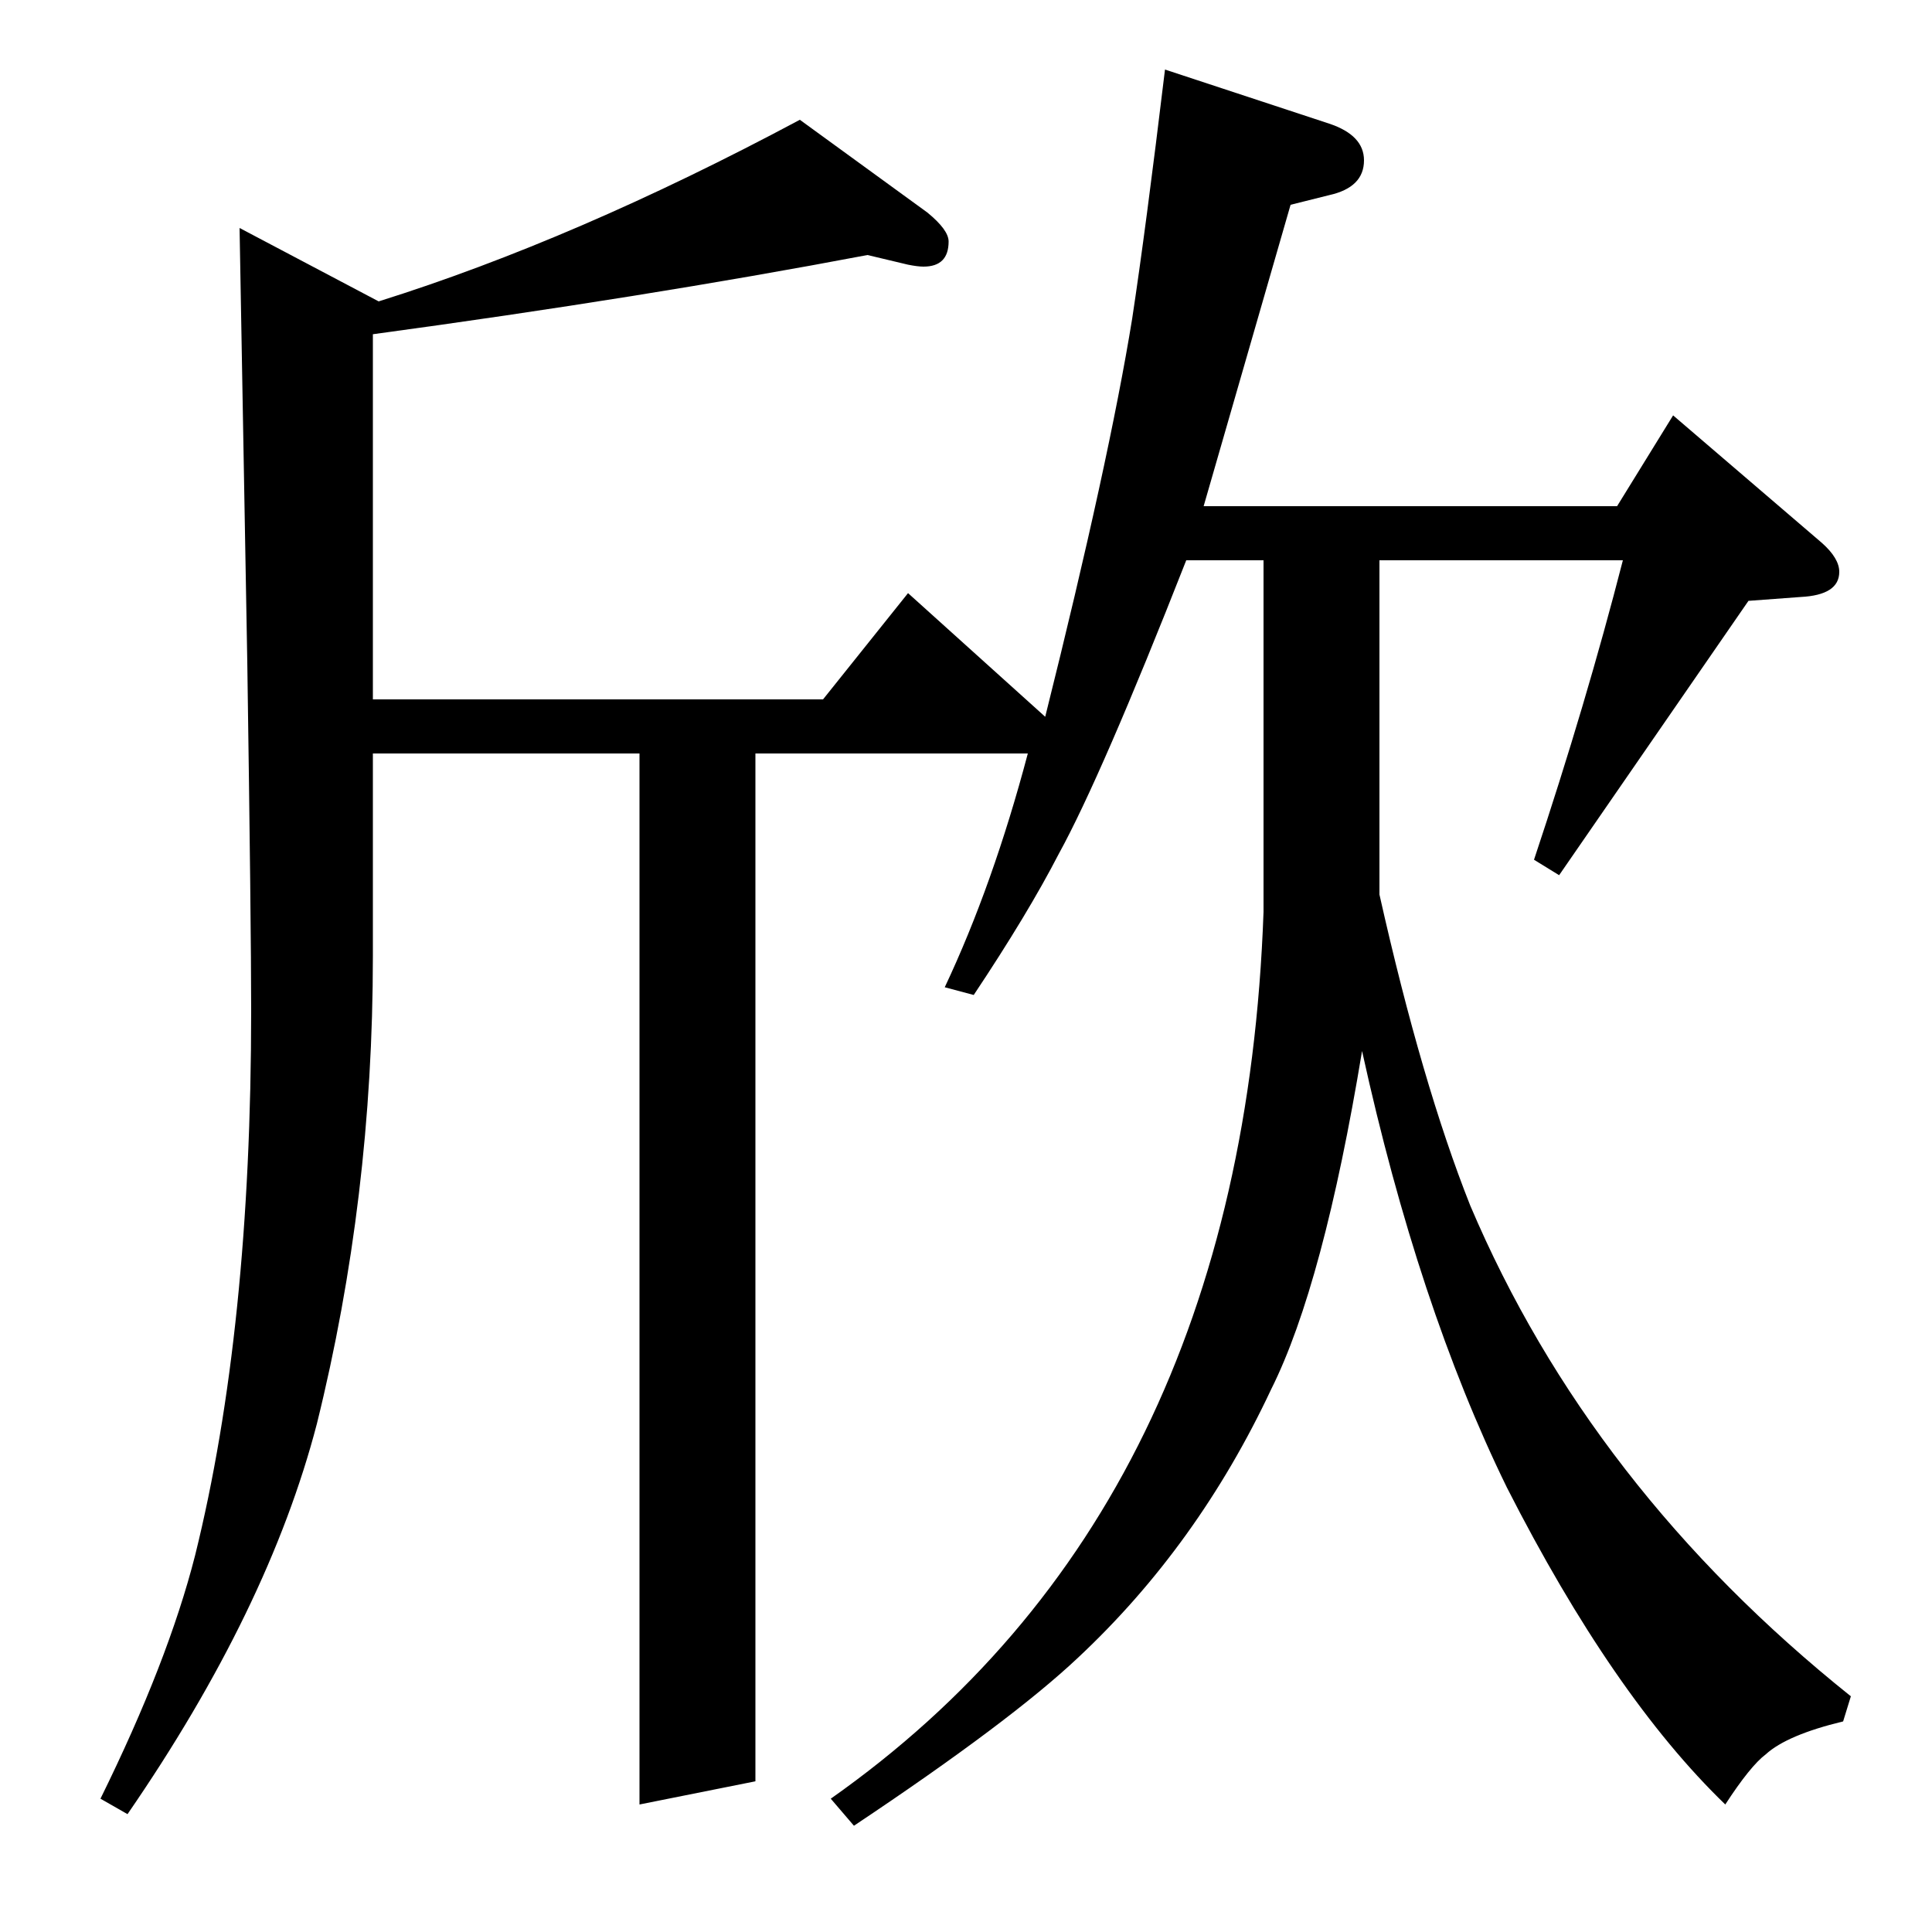 <?xml version="1.0" standalone="no"?>
<!DOCTYPE svg PUBLIC "-//W3C//DTD SVG 1.1//EN" "http://www.w3.org/Graphics/SVG/1.1/DTD/svg11.dtd" >
<svg xmlns="http://www.w3.org/2000/svg" xmlns:xlink="http://www.w3.org/1999/xlink" version="1.1" viewBox="0 -120 1000 1000">
  <g transform="matrix(1 0 0 -1 0 880)">
   <path fill="currentColor"
d="M52 69q35 71 49 126q29 117 29 282q0 44 -2 180l-4 225l72 -38q102 32 218 94l66 -48q11 -9 11 -15q0 -13 -13 -13q-3 0 -8 1l-21 5q-116 -22 -256 -41v-189h233l44 55l71 -64q33 132 45 206q7 46 17 129l85 -28q18 -6 18 -19q0 -14 -18 -18l-20 -5l-45 -156h214l29 47
l77 -66q9 -8 9 -15q0 -12 -20 -13l-27 -2l-98 -142l-13 8q27 81 46 155h-126v-173q22 -98 47 -161q62 -146 197 -254l-4 -13q-29 -7 -40 -17q-8 -6 -21 -26q-58 56 -113 164q-46 94 -75 226q-20 -121 -47 -175q-38 -81 -100 -139q-35 -33 -116 -87l-12 14q213 150 224 459
v182h-40q-44 -112 -66 -152q-16 -31 -44 -73l-15 4q25 53 43 121h-141v-532l-60 -12v544h-138v-105q0 -125 -29 -242q-25 -96 -98 -202z" />
  </g>

</svg>
